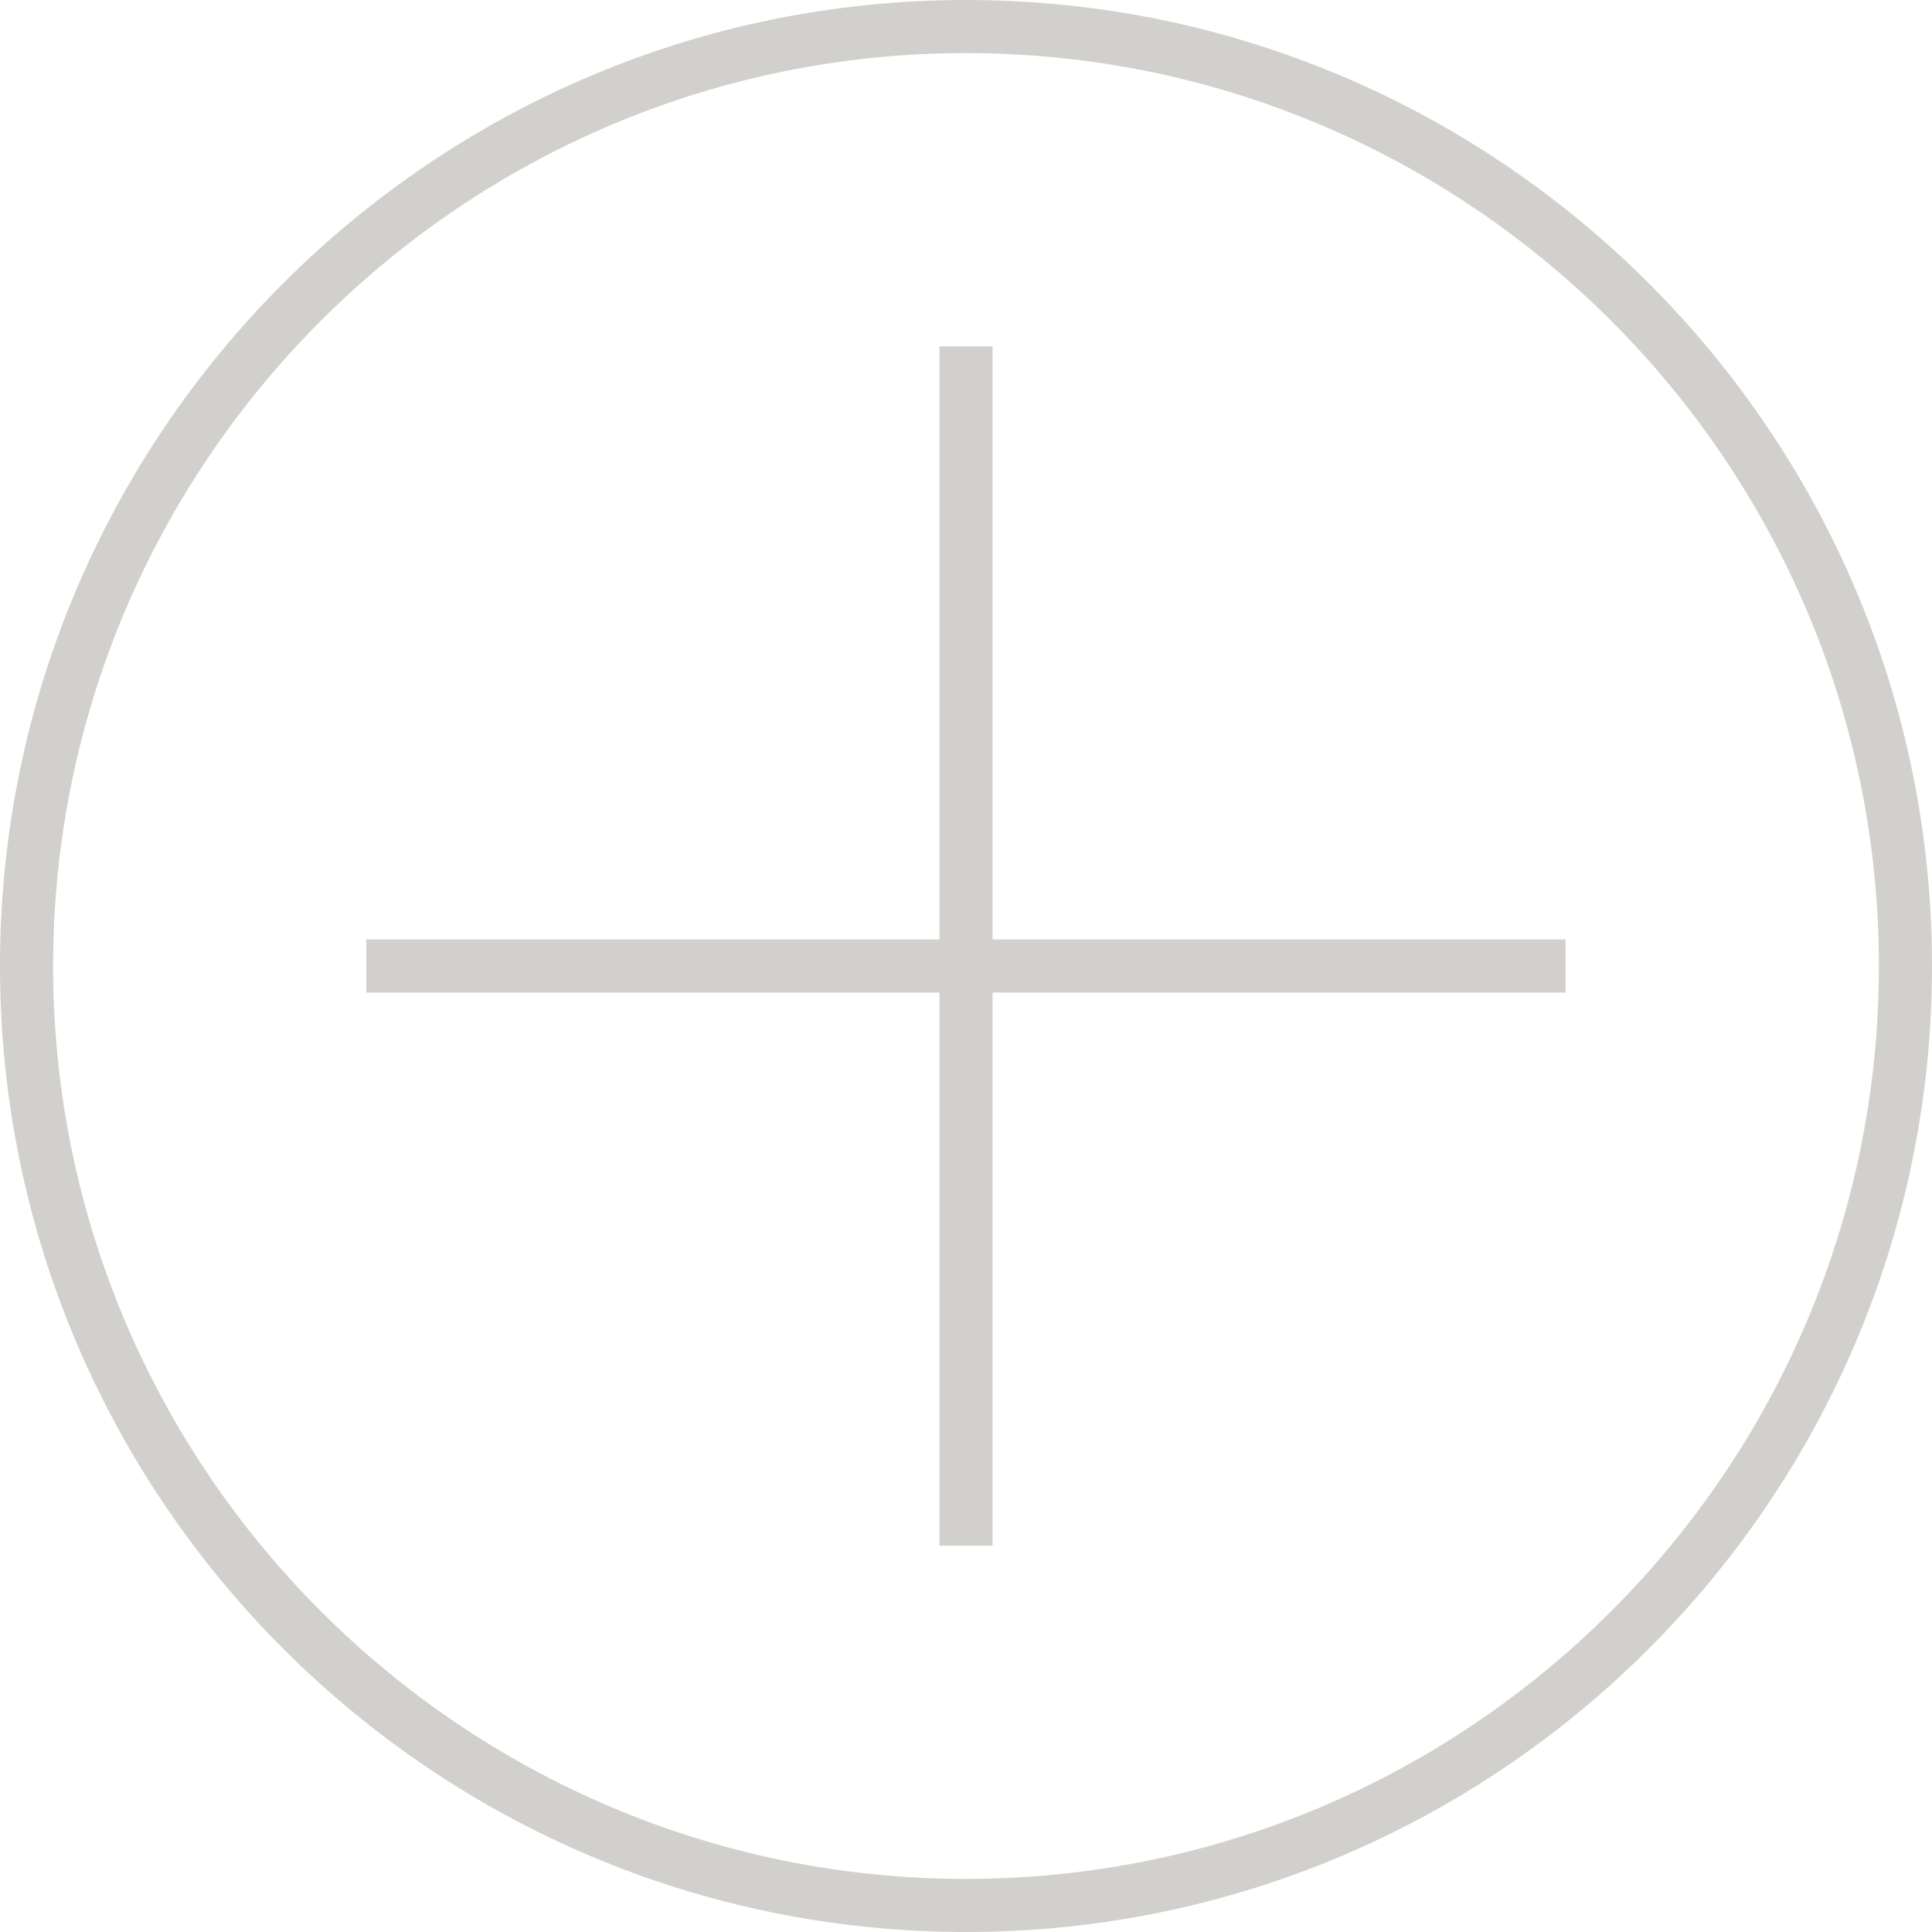<?xml version="1.0" encoding="utf-8"?>
<!-- Generator: Adobe Illustrator 19.1.0, SVG Export Plug-In . SVG Version: 6.00 Build 0)  -->
<svg version="1.1" id="Слой_1" xmlns="http://www.w3.org/2000/svg" xmlns:xlink="http://www.w3.org/1999/xlink" x="0px" y="0px"
	 viewBox="36 -37 90 90" style="enable-background:new 36 -37 90 90;" xml:space="preserve">
<style type="text/css">
	.st0{opacity:0.2;}
	.st1{fill:#201600;}
</style>
<g class="st0">
	<path class="st1" d="M81-37C56.185-37,36-16.815,36,8s20.185,45,45,45s45-20.185,45-45S105.815-37,81-37z
		 M81,50.526C57.553,50.526,38.474,31.447,38.474,8S57.553-34.526,81-34.526
		S123.526-15.447,123.526,8S104.447,50.526,81,50.526z"/>
	<polygon class="st1" points="82.237,-20.864 79.763,-20.864 79.763,6.763 53.063,6.763 
		53.063,9.237 79.763,9.237 79.763,35.004 82.237,35.004 82.237,9.237 108.932,9.237 
		108.932,6.763 82.237,6.763 	"/>
</g>
</svg>
